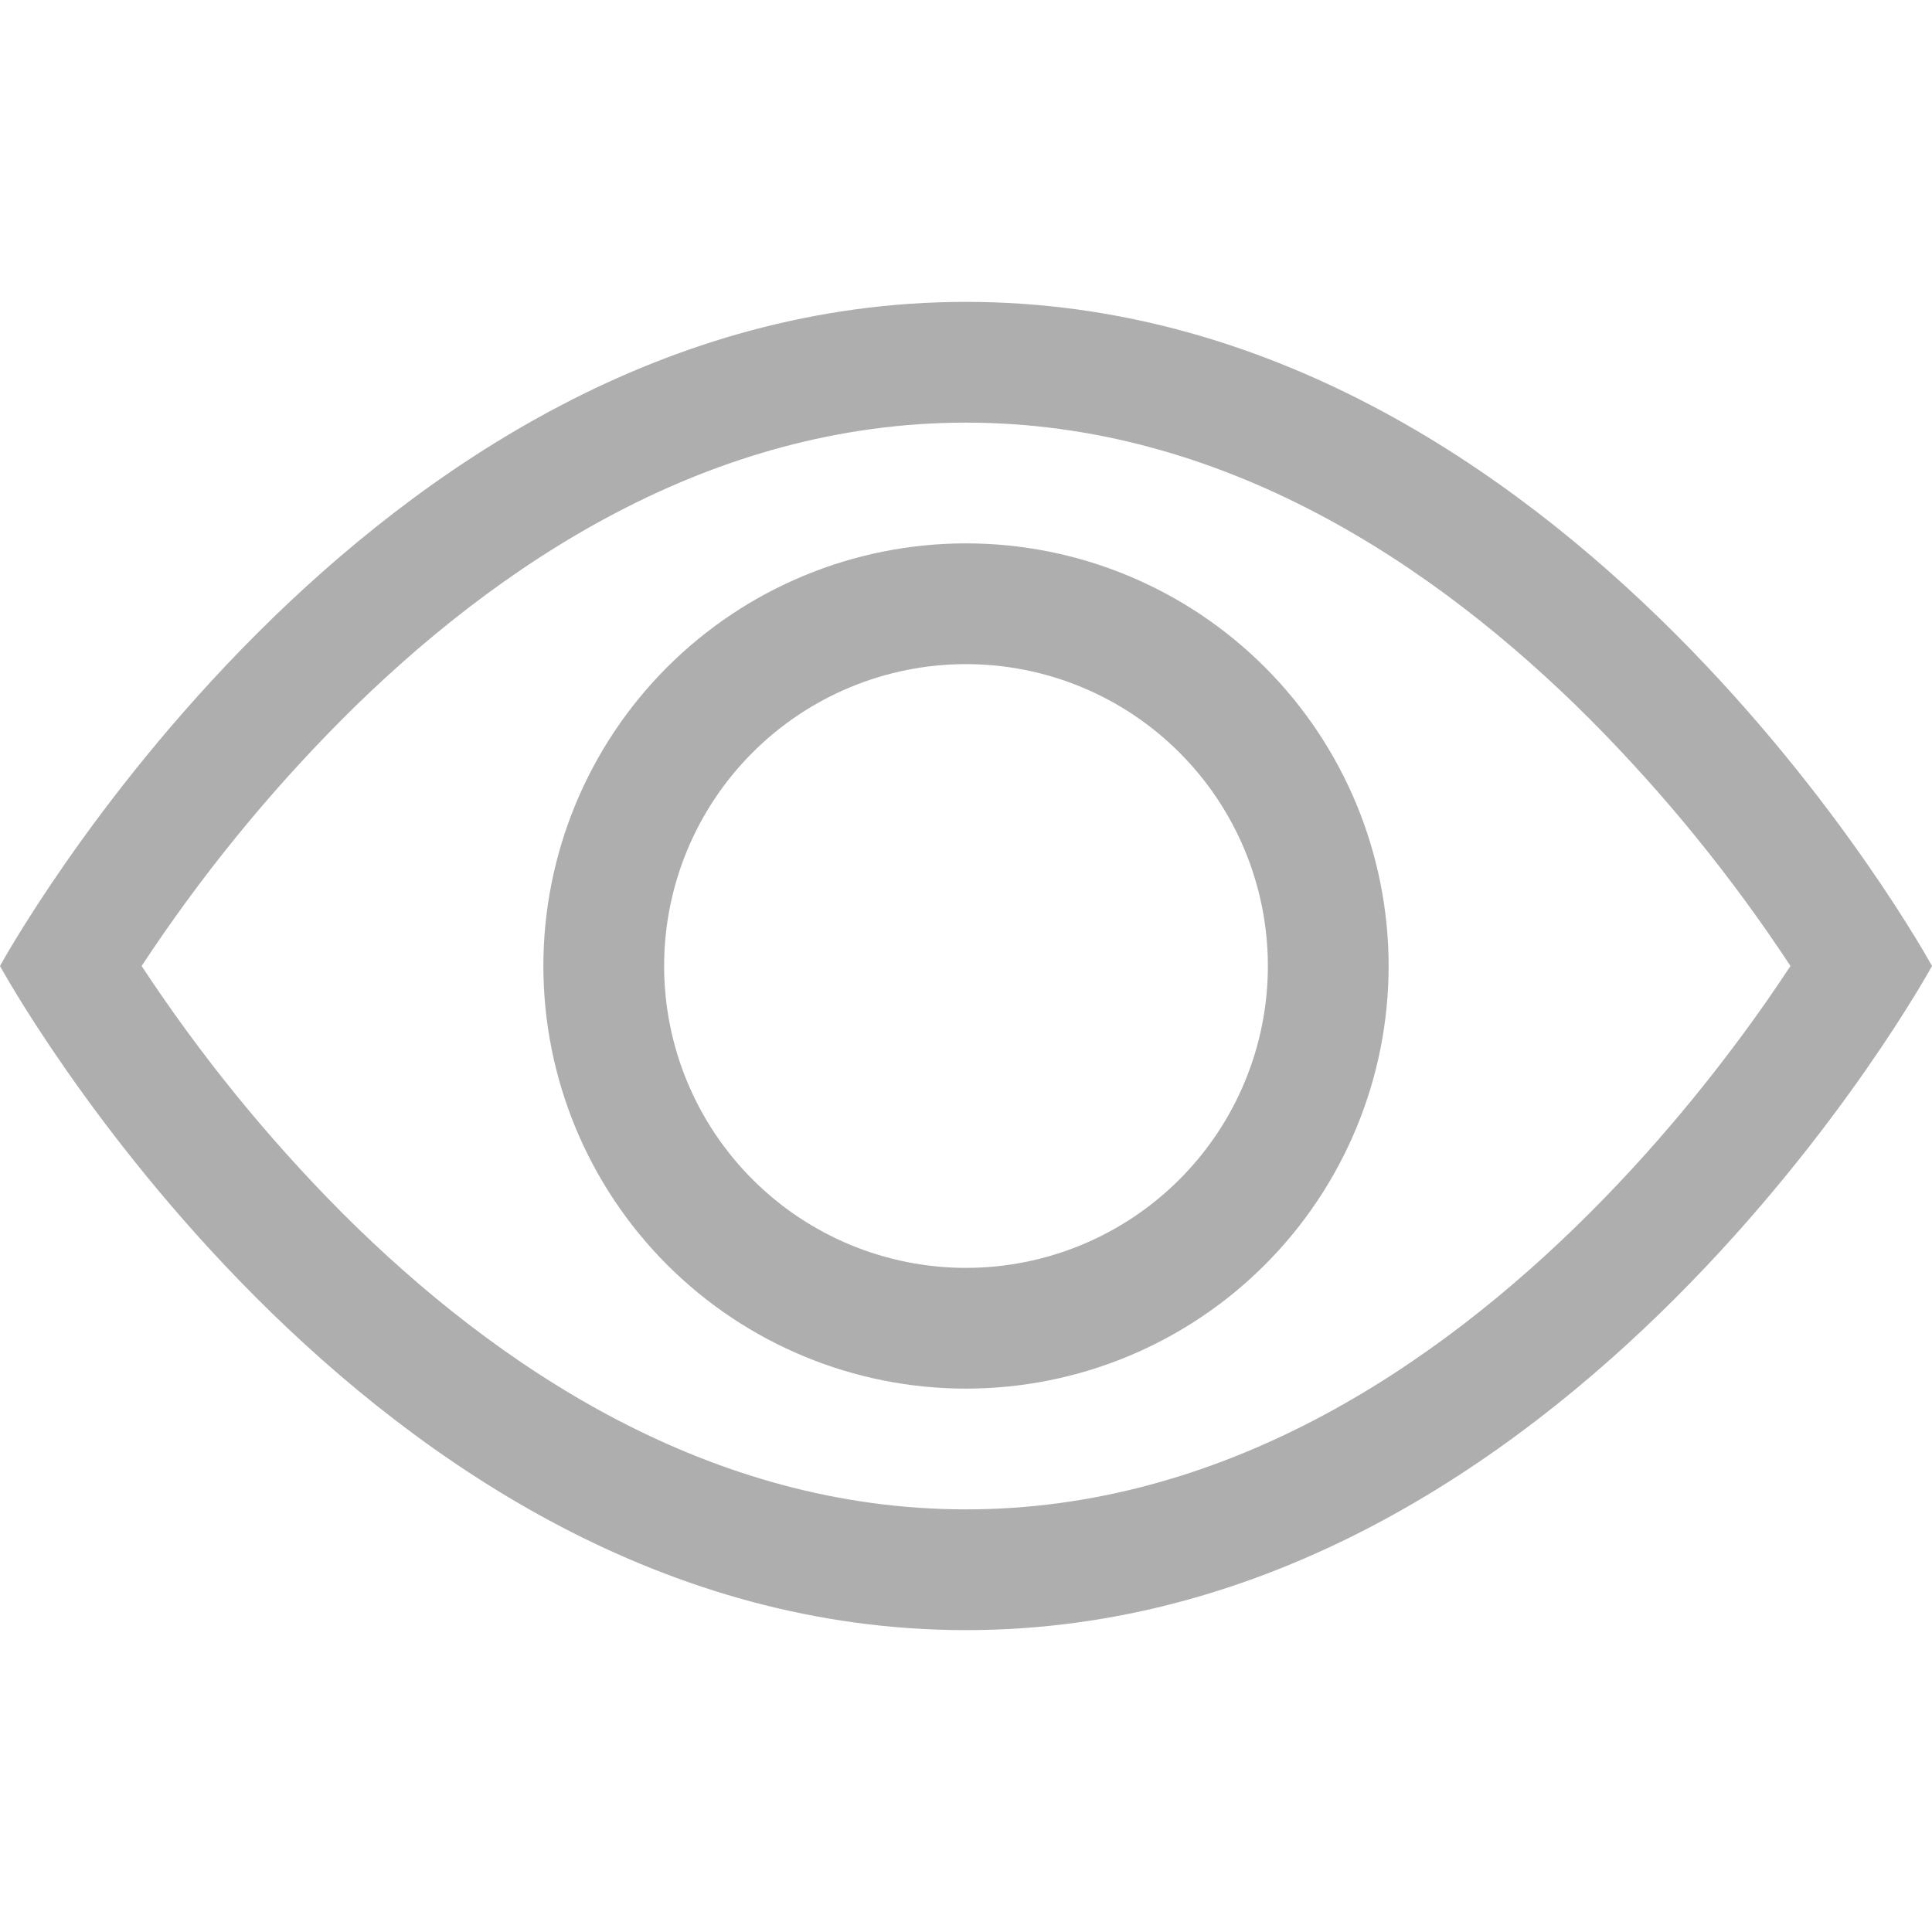<svg width="100" height="100" viewBox="0 0 100 100" fill="none" xmlns="http://www.w3.org/2000/svg">
<path d="M100 50C100 50 81.25 15.625 50 15.625C18.75 15.625 0 50 0 50C0 50 18.75 84.375 50 84.375C81.25 84.375 100 50 100 50ZM7.331 50C10.353 45.407 13.829 41.129 17.706 37.231C25.75 29.175 36.75 21.875 50 21.875C63.25 21.875 74.244 29.175 82.3 37.231C86.177 41.129 89.653 45.407 92.675 50C92.312 50.544 91.912 51.144 91.456 51.8C89.362 54.8 86.269 58.8 82.3 62.769C74.244 70.825 63.244 78.125 50 78.125C36.75 78.125 25.756 70.825 17.7 62.769C13.823 58.871 10.353 54.593 7.331 50Z" fill="#AEAEAE"/>
<path d="M50 34.375C45.856 34.375 41.882 36.021 38.952 38.952C36.021 41.882 34.375 45.856 34.375 50C34.375 54.144 36.021 58.118 38.952 61.048C41.882 63.979 45.856 65.625 50 65.625C54.144 65.625 58.118 63.979 61.048 61.048C63.979 58.118 65.625 54.144 65.625 50C65.625 45.856 63.979 41.882 61.048 38.952C58.118 36.021 54.144 34.375 50 34.375ZM28.125 50C28.125 44.198 30.43 38.634 34.532 34.532C38.634 30.43 44.198 28.125 50 28.125C55.802 28.125 61.366 30.43 65.468 34.532C69.57 38.634 71.875 44.198 71.875 50C71.875 55.802 69.57 61.366 65.468 65.468C61.366 69.57 55.802 71.875 50 71.875C44.198 71.875 38.634 69.57 34.532 65.468C30.43 61.366 28.125 55.802 28.125 50Z" fill="#AEAEAE"/>
</svg>
